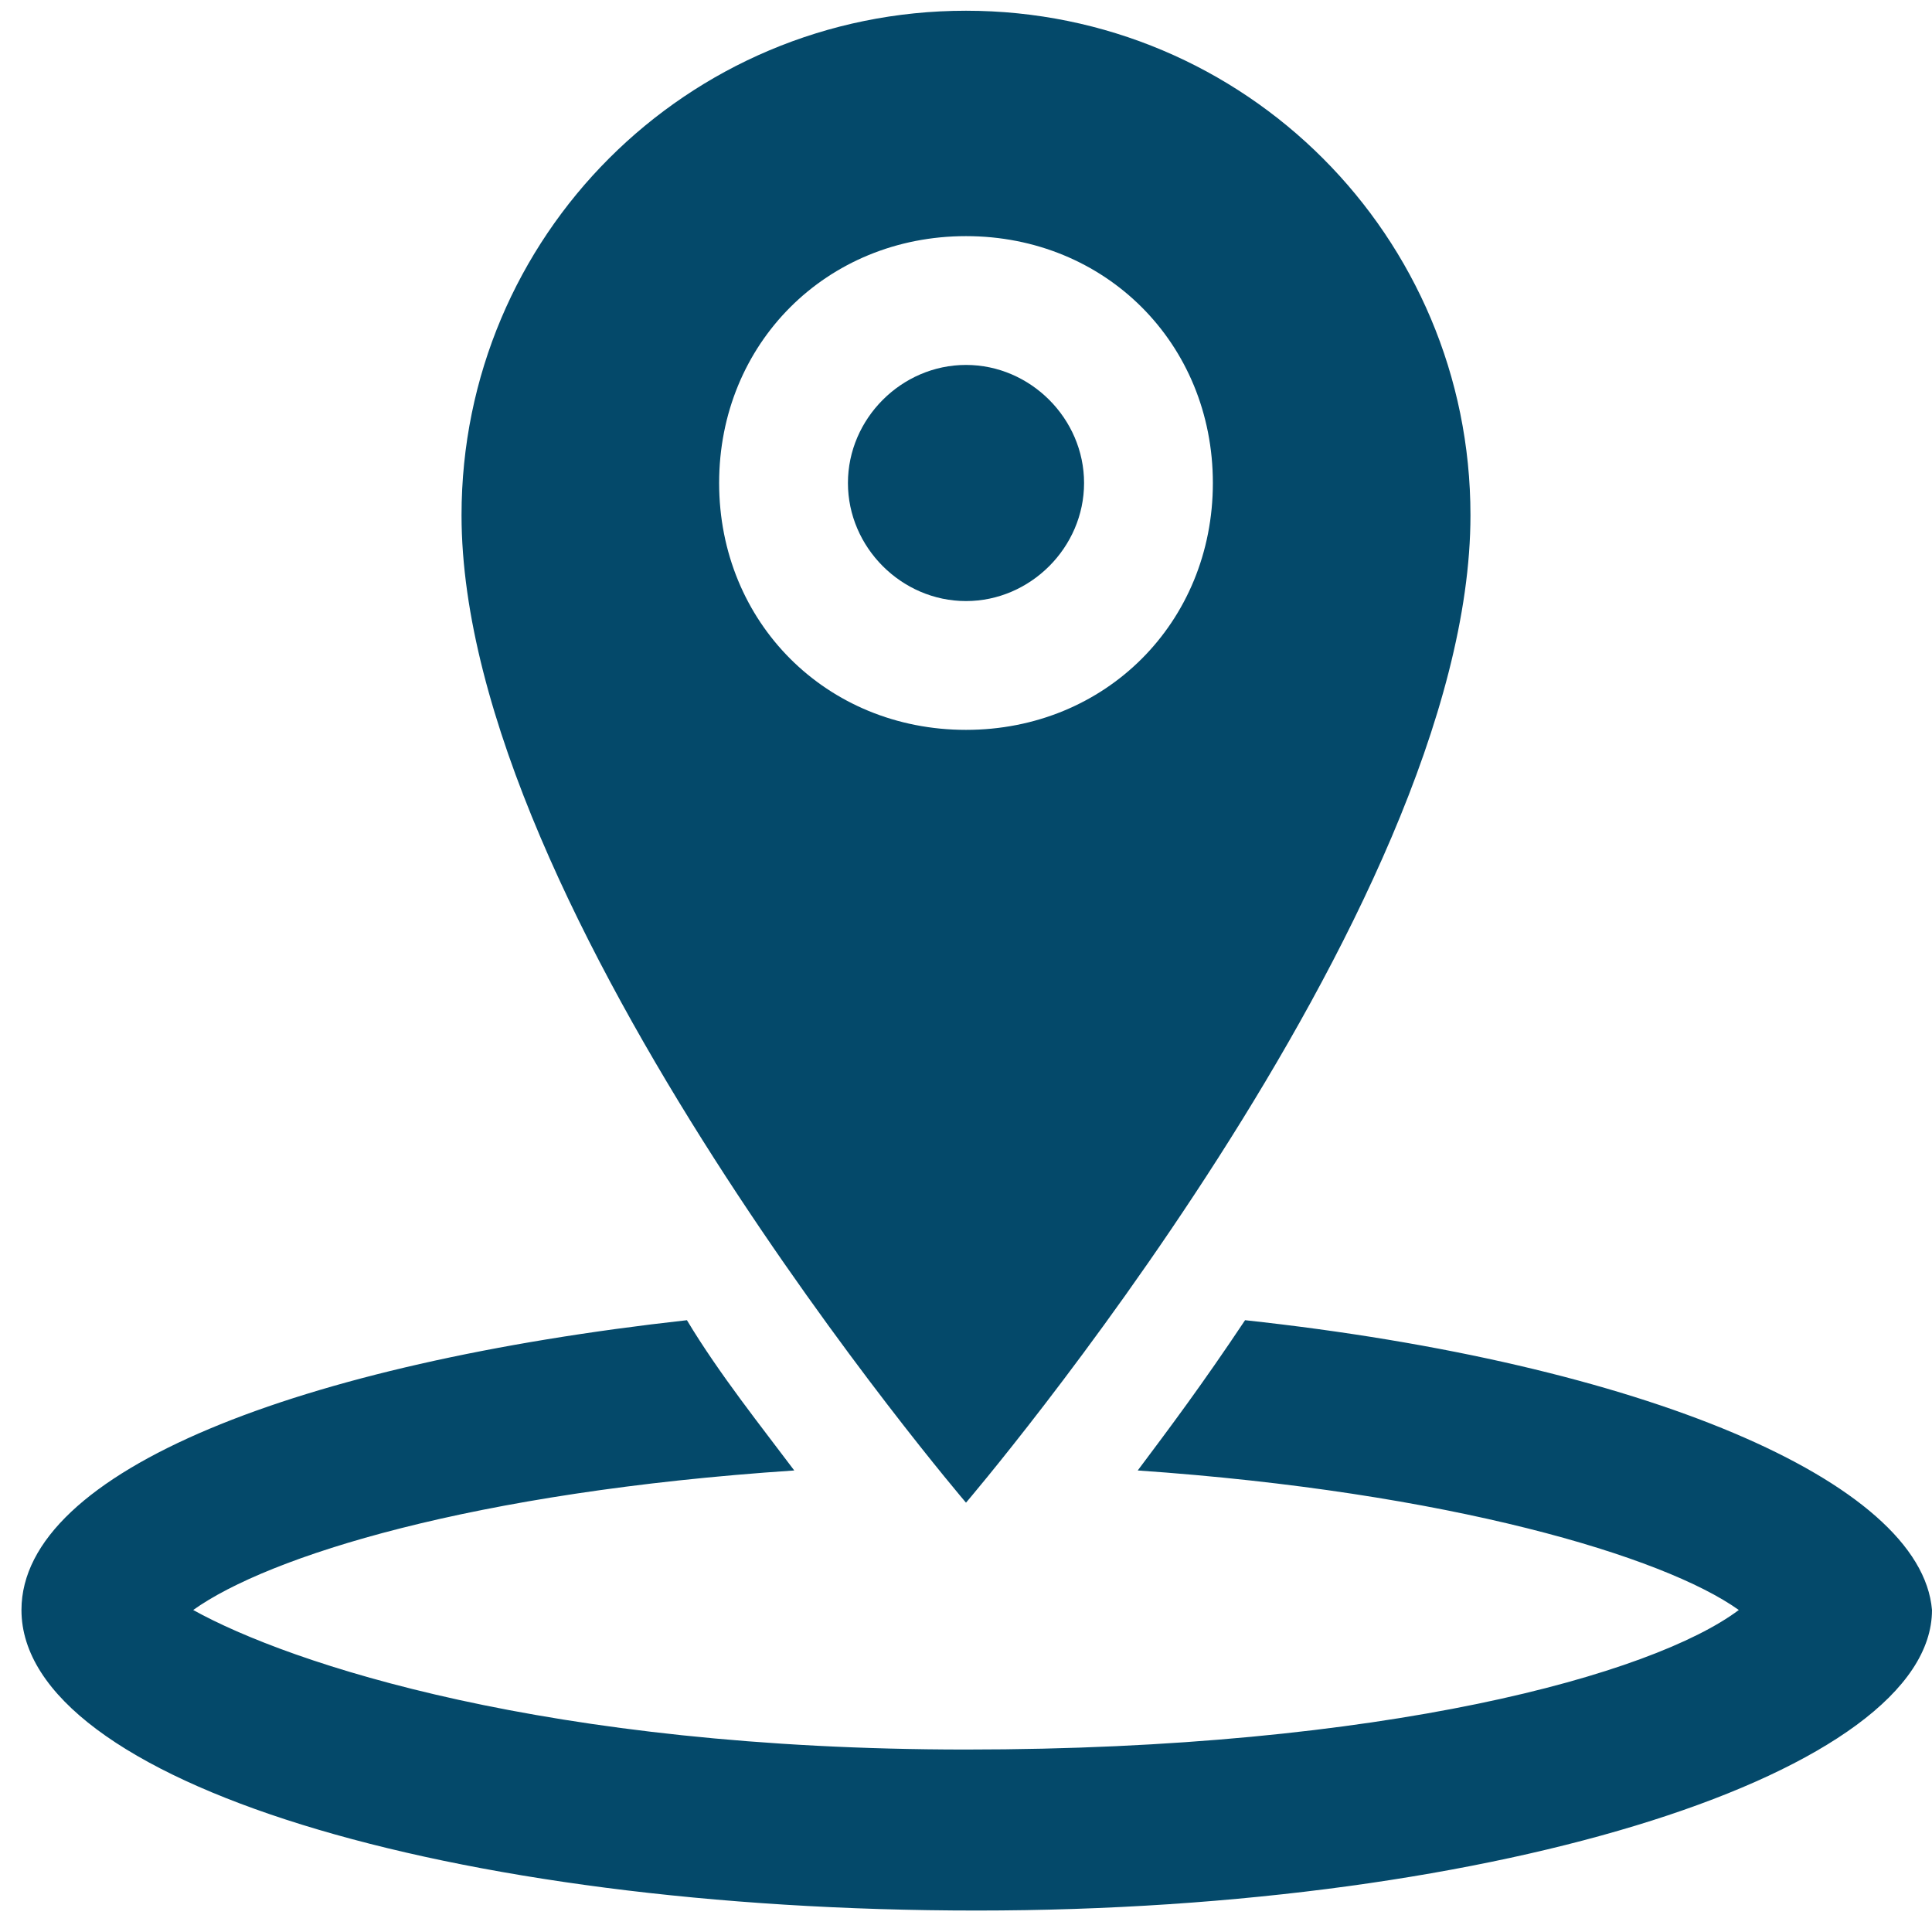 <?xml version="1.0" encoding="utf-8"?>
<!-- Generator: Adobe Illustrator 18.0.0, SVG Export Plug-In . SVG Version: 6.00 Build 0)  -->
<!DOCTYPE svg PUBLIC "-//W3C//DTD SVG 1.1//EN" "http://www.w3.org/Graphics/SVG/1.1/DTD/svg11.dtd">
<svg version="1.1" xmlns="http://www.w3.org/2000/svg" xmlns:xlink="http://www.w3.org/1999/xlink" x="0px" y="0px"
	 viewBox="0 0 18 18" enable-background="new 0 0 18 18" xml:space="preserve" height="18px">
<g id="Background">
	<g>
		<g>
			<path fill="#04496A" d="M13.7,4.8c0-2.6-2.1-4.7-4.7-4.7S4.3,2.2,4.3,4.8C4.3,8.5,9,14,9,14S13.7,8.5,13.7,4.8z M6.7,4.5
				c0-1.3,1-2.3,2.3-2.3s2.3,1,2.3,2.3c0,1.3-1,2.3-2.3,2.3S6.7,5.8,6.7,4.5z M10.1,4.5c0-0.6-0.5-1.1-1.1-1.1S7.9,3.9,7.9,4.5
				c0,0.6,0.5,1.1,1.1,1.1S10.1,5.1,10.1,4.5z M11.6,12.3c-0.4,0.6-0.7,1-1,1.4c2.9,0.2,4.9,0.8,5.6,1.3c-0.8,0.6-3.3,1.3-7.2,1.3
				s-6.3-0.8-7.2-1.3c0.7-0.5,2.6-1.1,5.6-1.3c-0.3-0.4-0.7-0.9-1-1.4c-3.6,0.4-6.2,1.4-6.2,2.7c0,1.6,4,2.8,8.9,2.8
				c4.9,0,8.9-1.3,8.9-2.8C17.9,13.8,15.3,12.7,11.6,12.3z"/>
		</g>
	</g>
</g>
<g id="Objects">
</g>
</svg>
